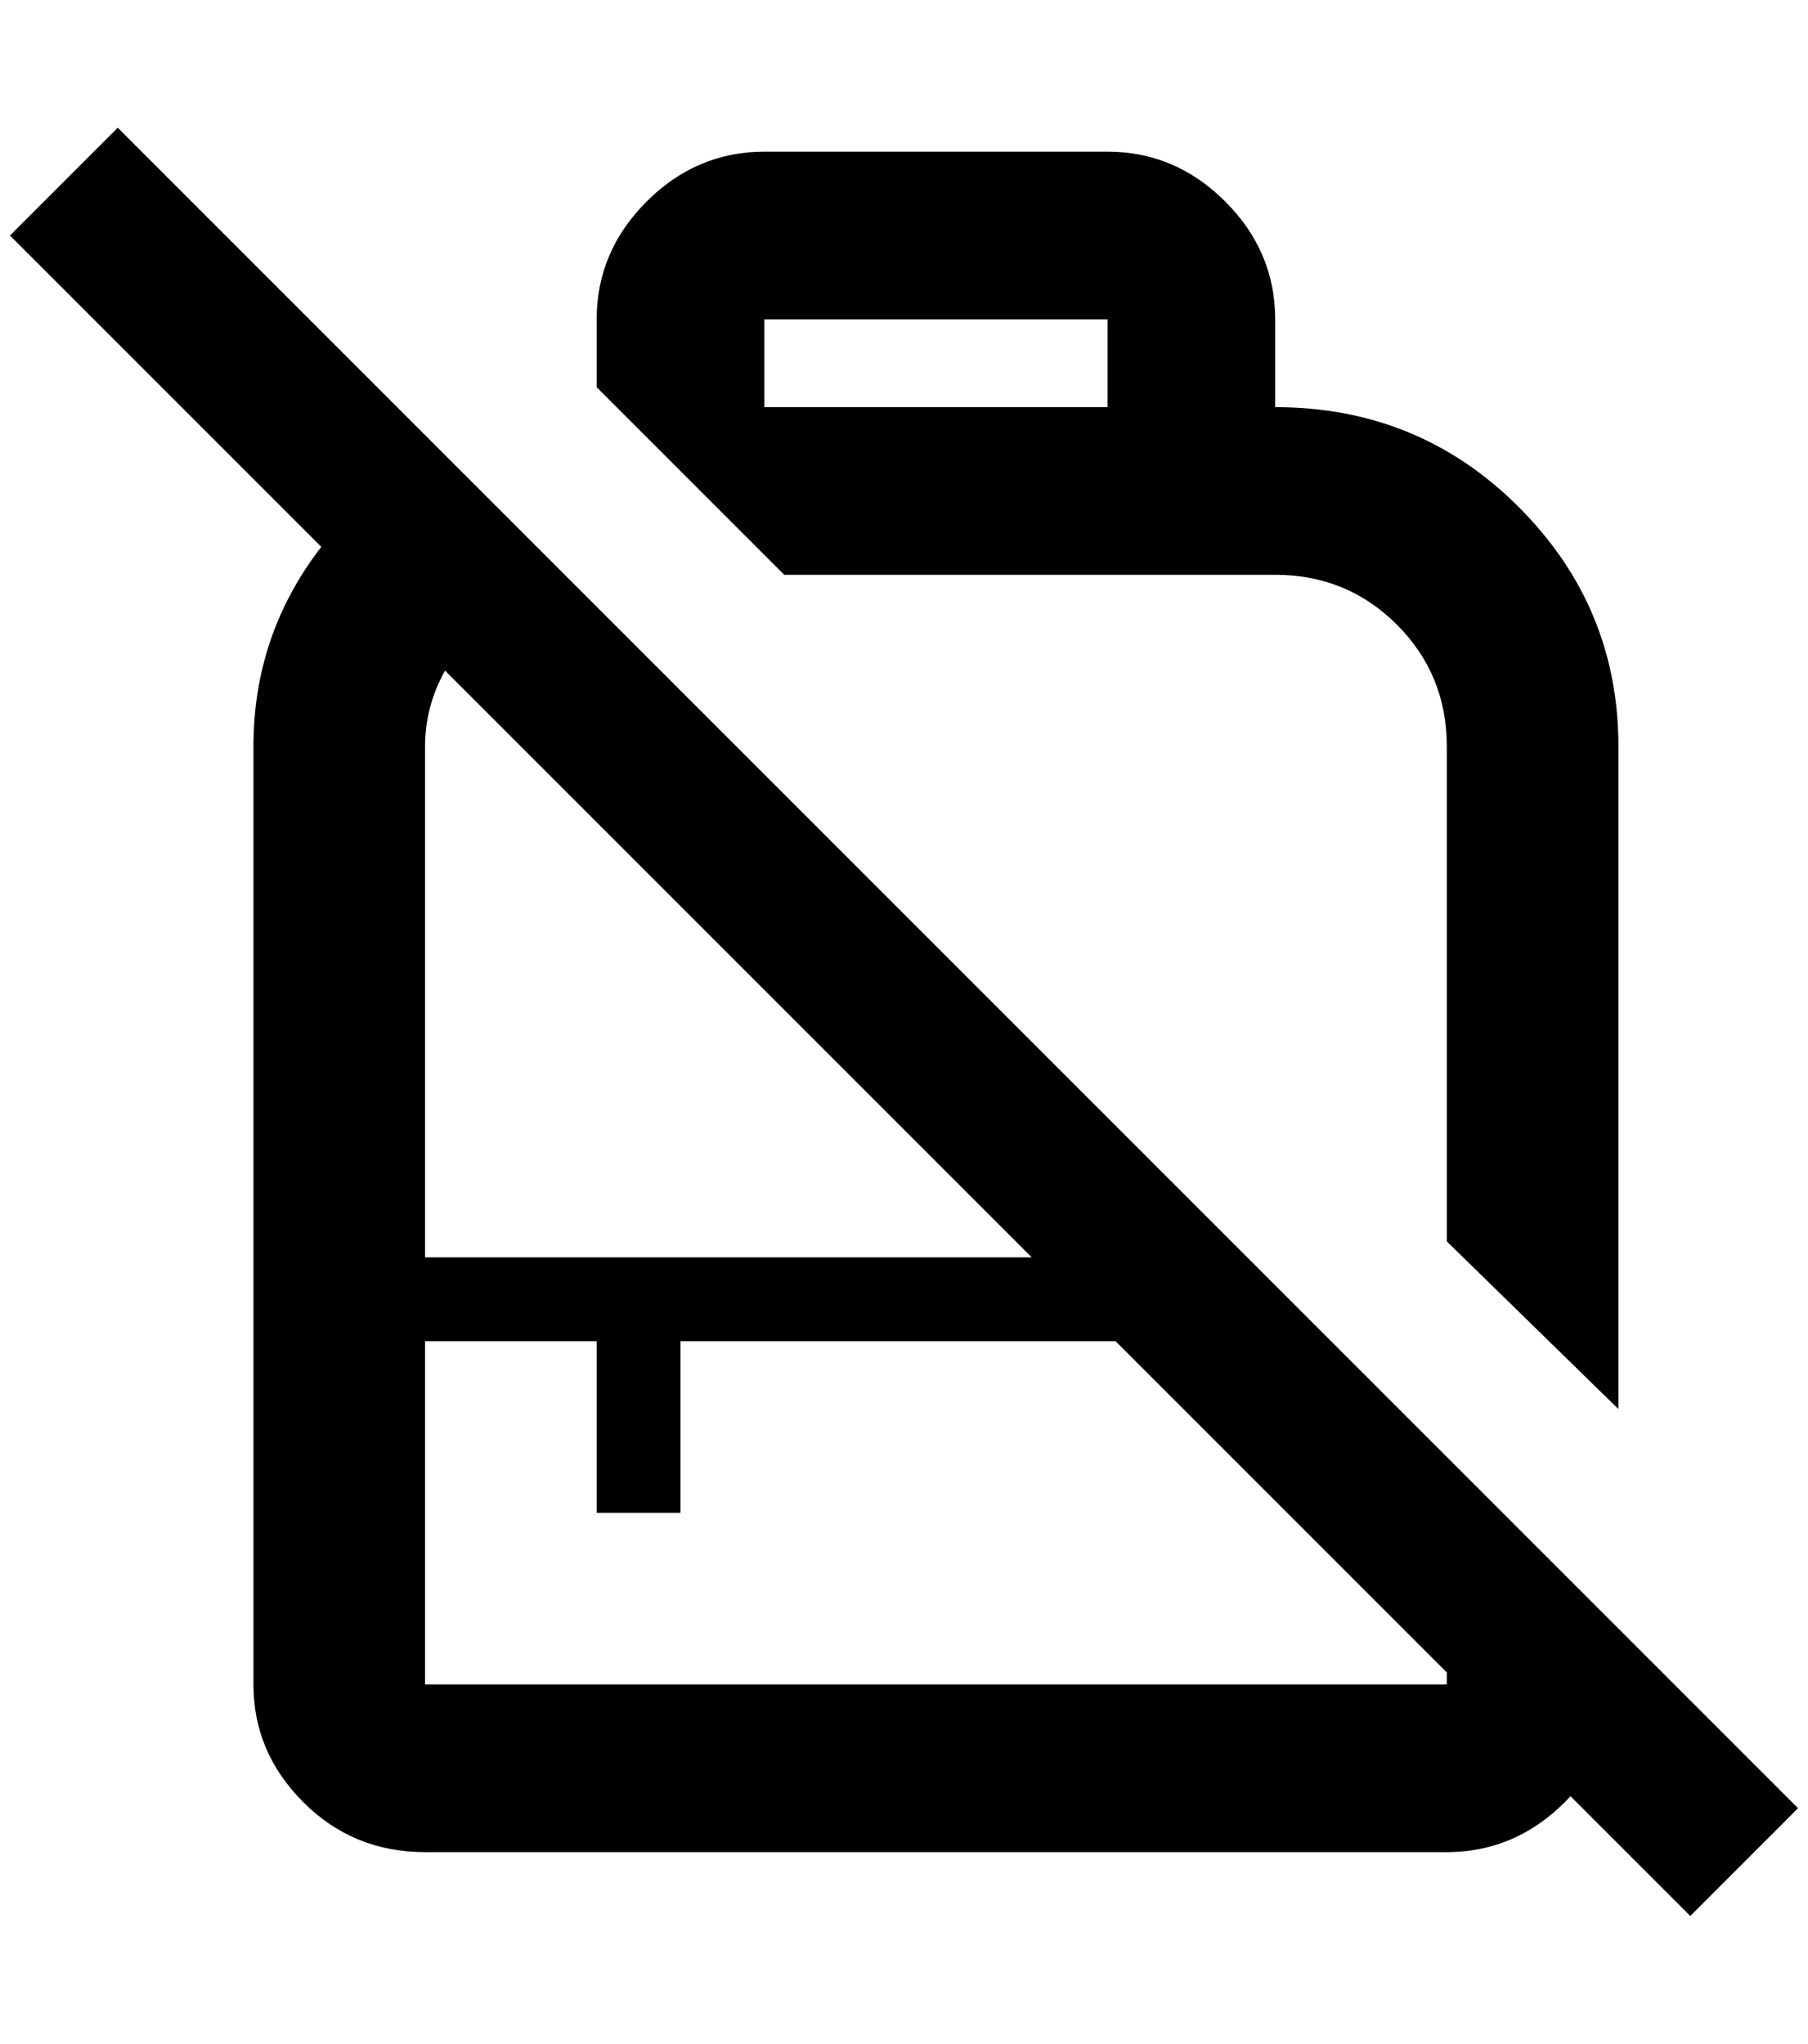 <?xml version="1.0" standalone="no"?>
<!DOCTYPE svg PUBLIC "-//W3C//DTD SVG 1.1//EN" "http://www.w3.org/Graphics/SVG/1.1/DTD/svg11.dtd" >
<svg xmlns="http://www.w3.org/2000/svg" xmlns:xlink="http://www.w3.org/1999/xlink" version="1.1" viewBox="-10 0 1812 2048">
   <path fill="currentColor"
d="M1612 1632l-1504 -1504l-108 108l312 312q-68 88 -68 200v940q0 68 50 118t122 50h1024q72 0 124 -56l120 120l108 -108zM416 748q0 -40 20 -76l588 588h-608v-512zM1440 1688h-1024v-344h172v172h84v-172h436l332 332v12zM1268 576q72 0 122 50t50 122v496l172 168v-664
q0 -140 -100 -240t-244 -100v-88q0 -68 -50 -118t-118 -50h-344q-68 0 -118 50t-50 118v68l188 188h492zM756 320h344v88h-344v-88z" />
</svg>
